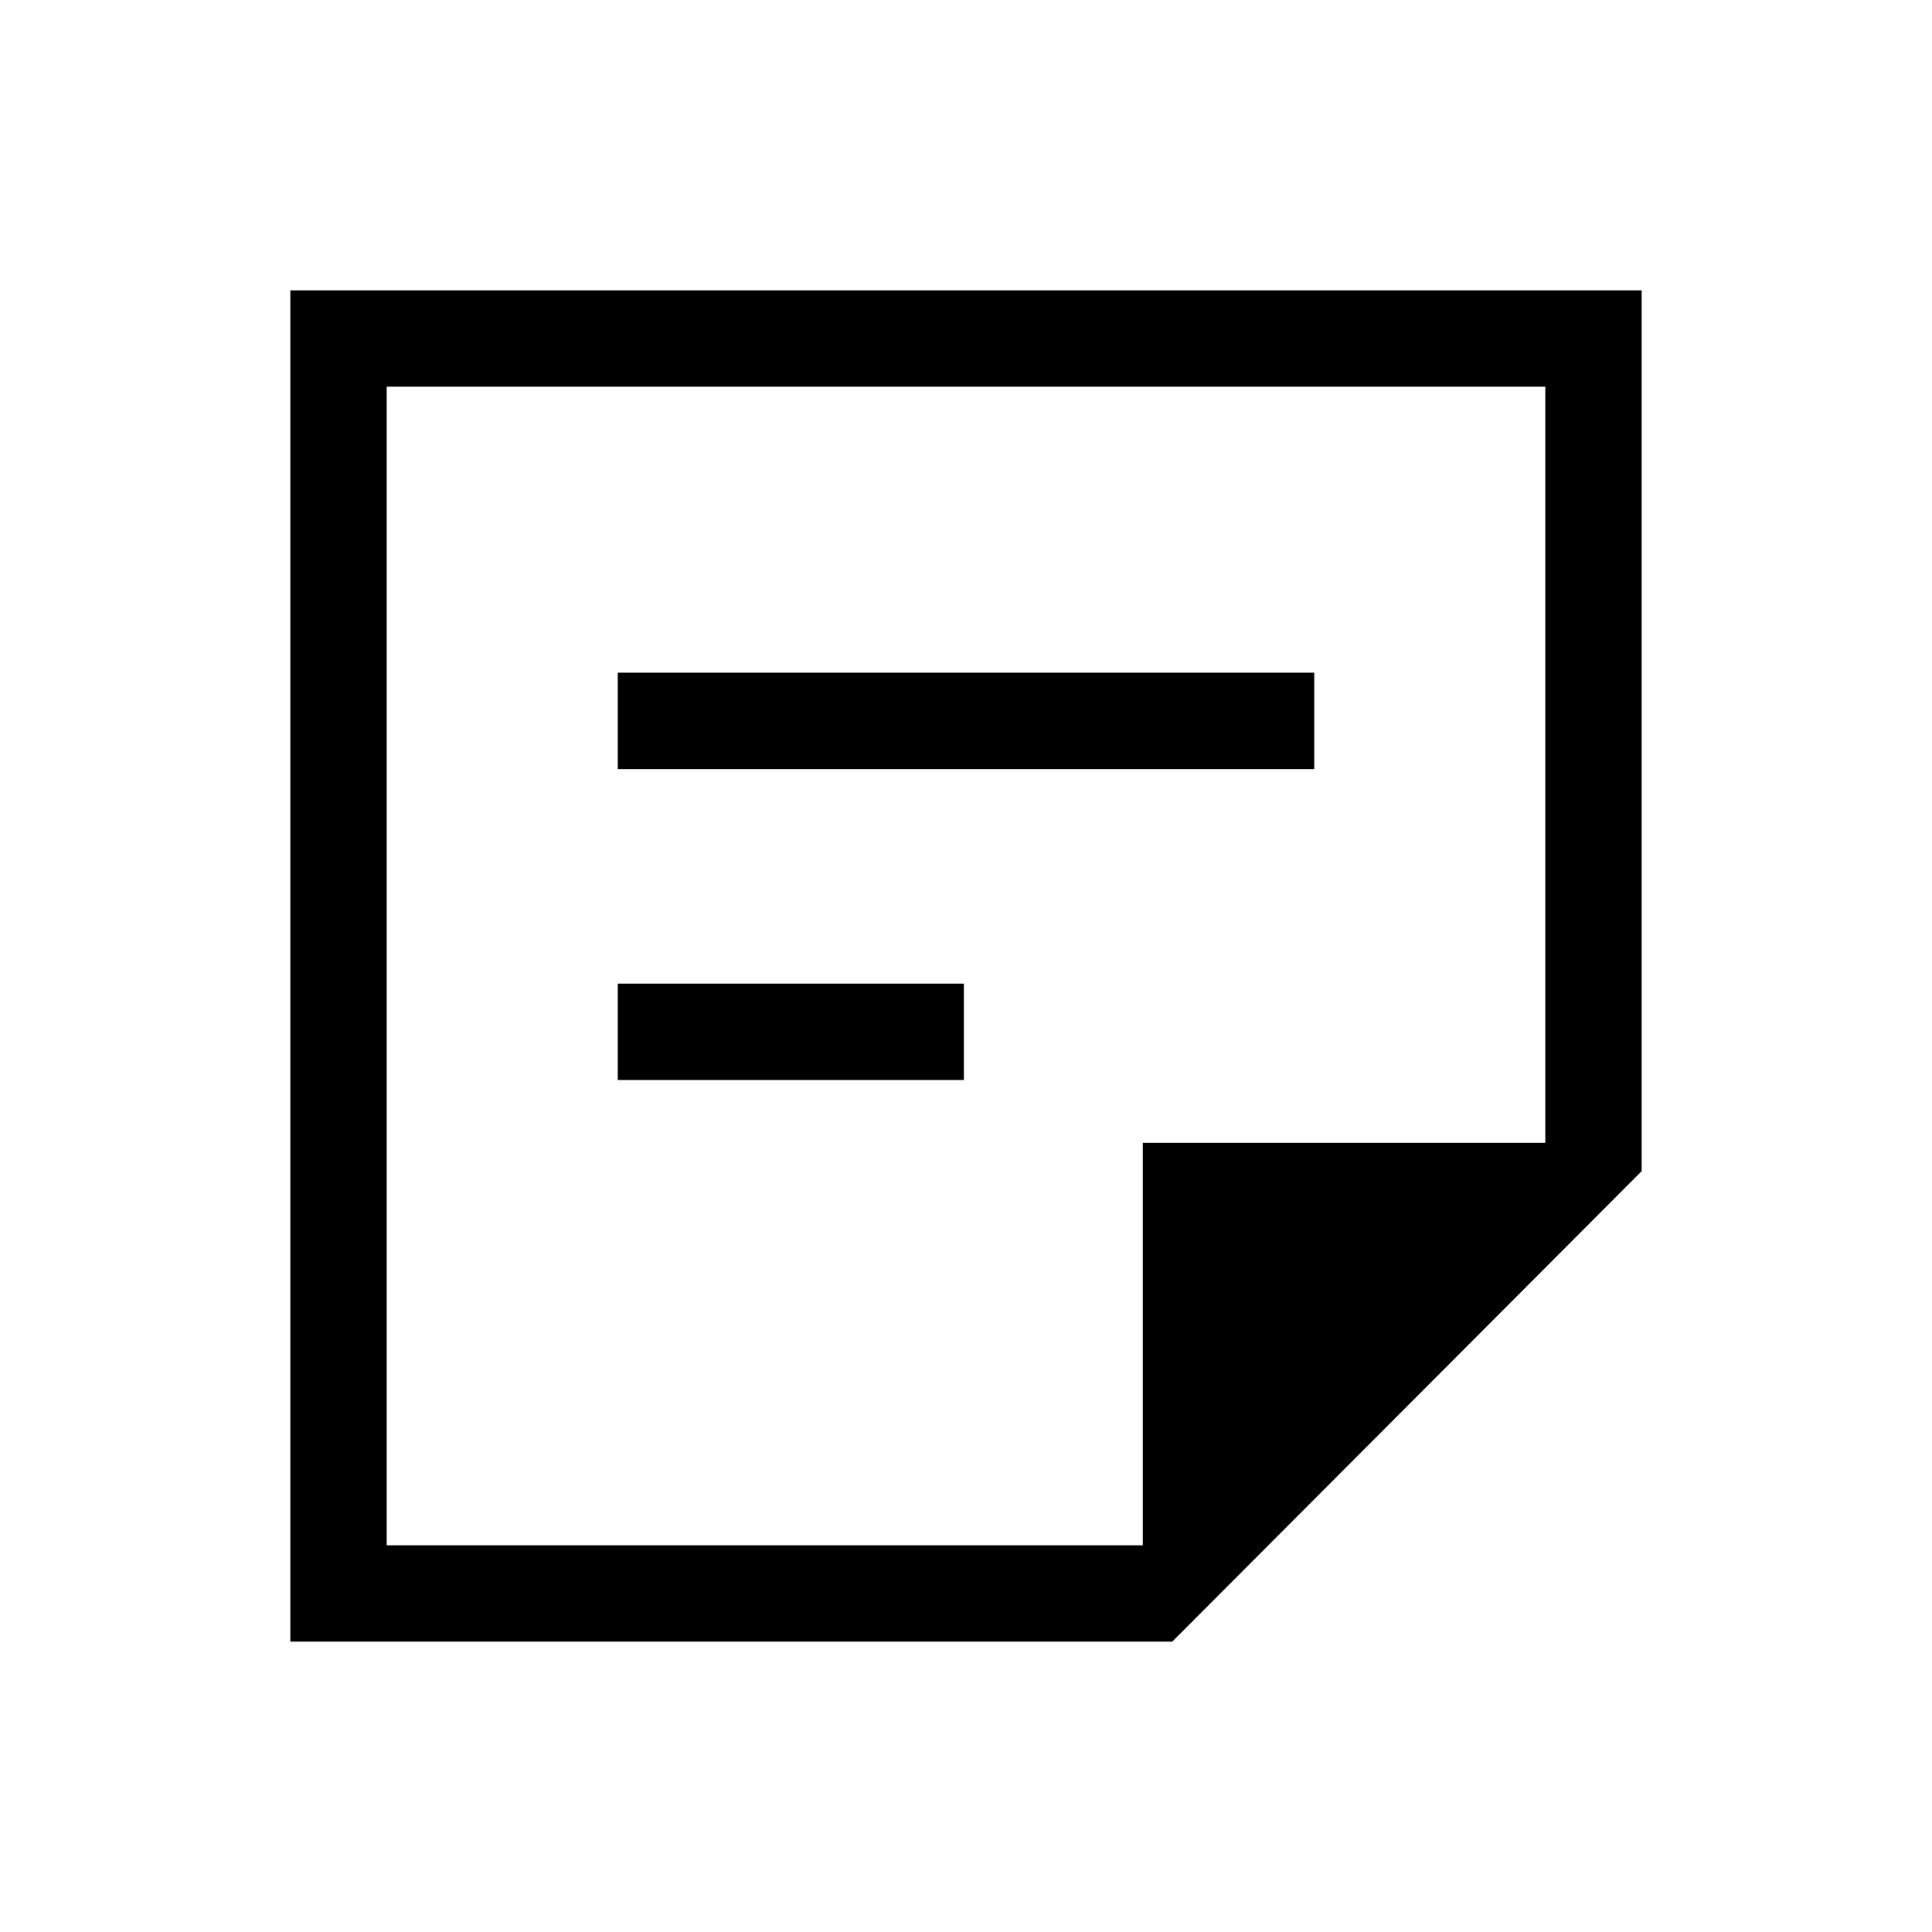 <svg xmlns="http://www.w3.org/2000/svg" height="40" viewBox="0 -960 960 960" width="40"><path d="M192.15-192.15h375.7v-200h200v-375.7h-575.7v575.7Zm-47.88 47.88v-671.46h671.46v437.68L582.47-144.27h-438.2Zm162.69-279.09v-47.88h171.99v47.88H306.96Zm0-154.49v-47.88h346.08v47.88H306.96Zm-114.81 385.7v-575.7 575.7Z"/></svg>